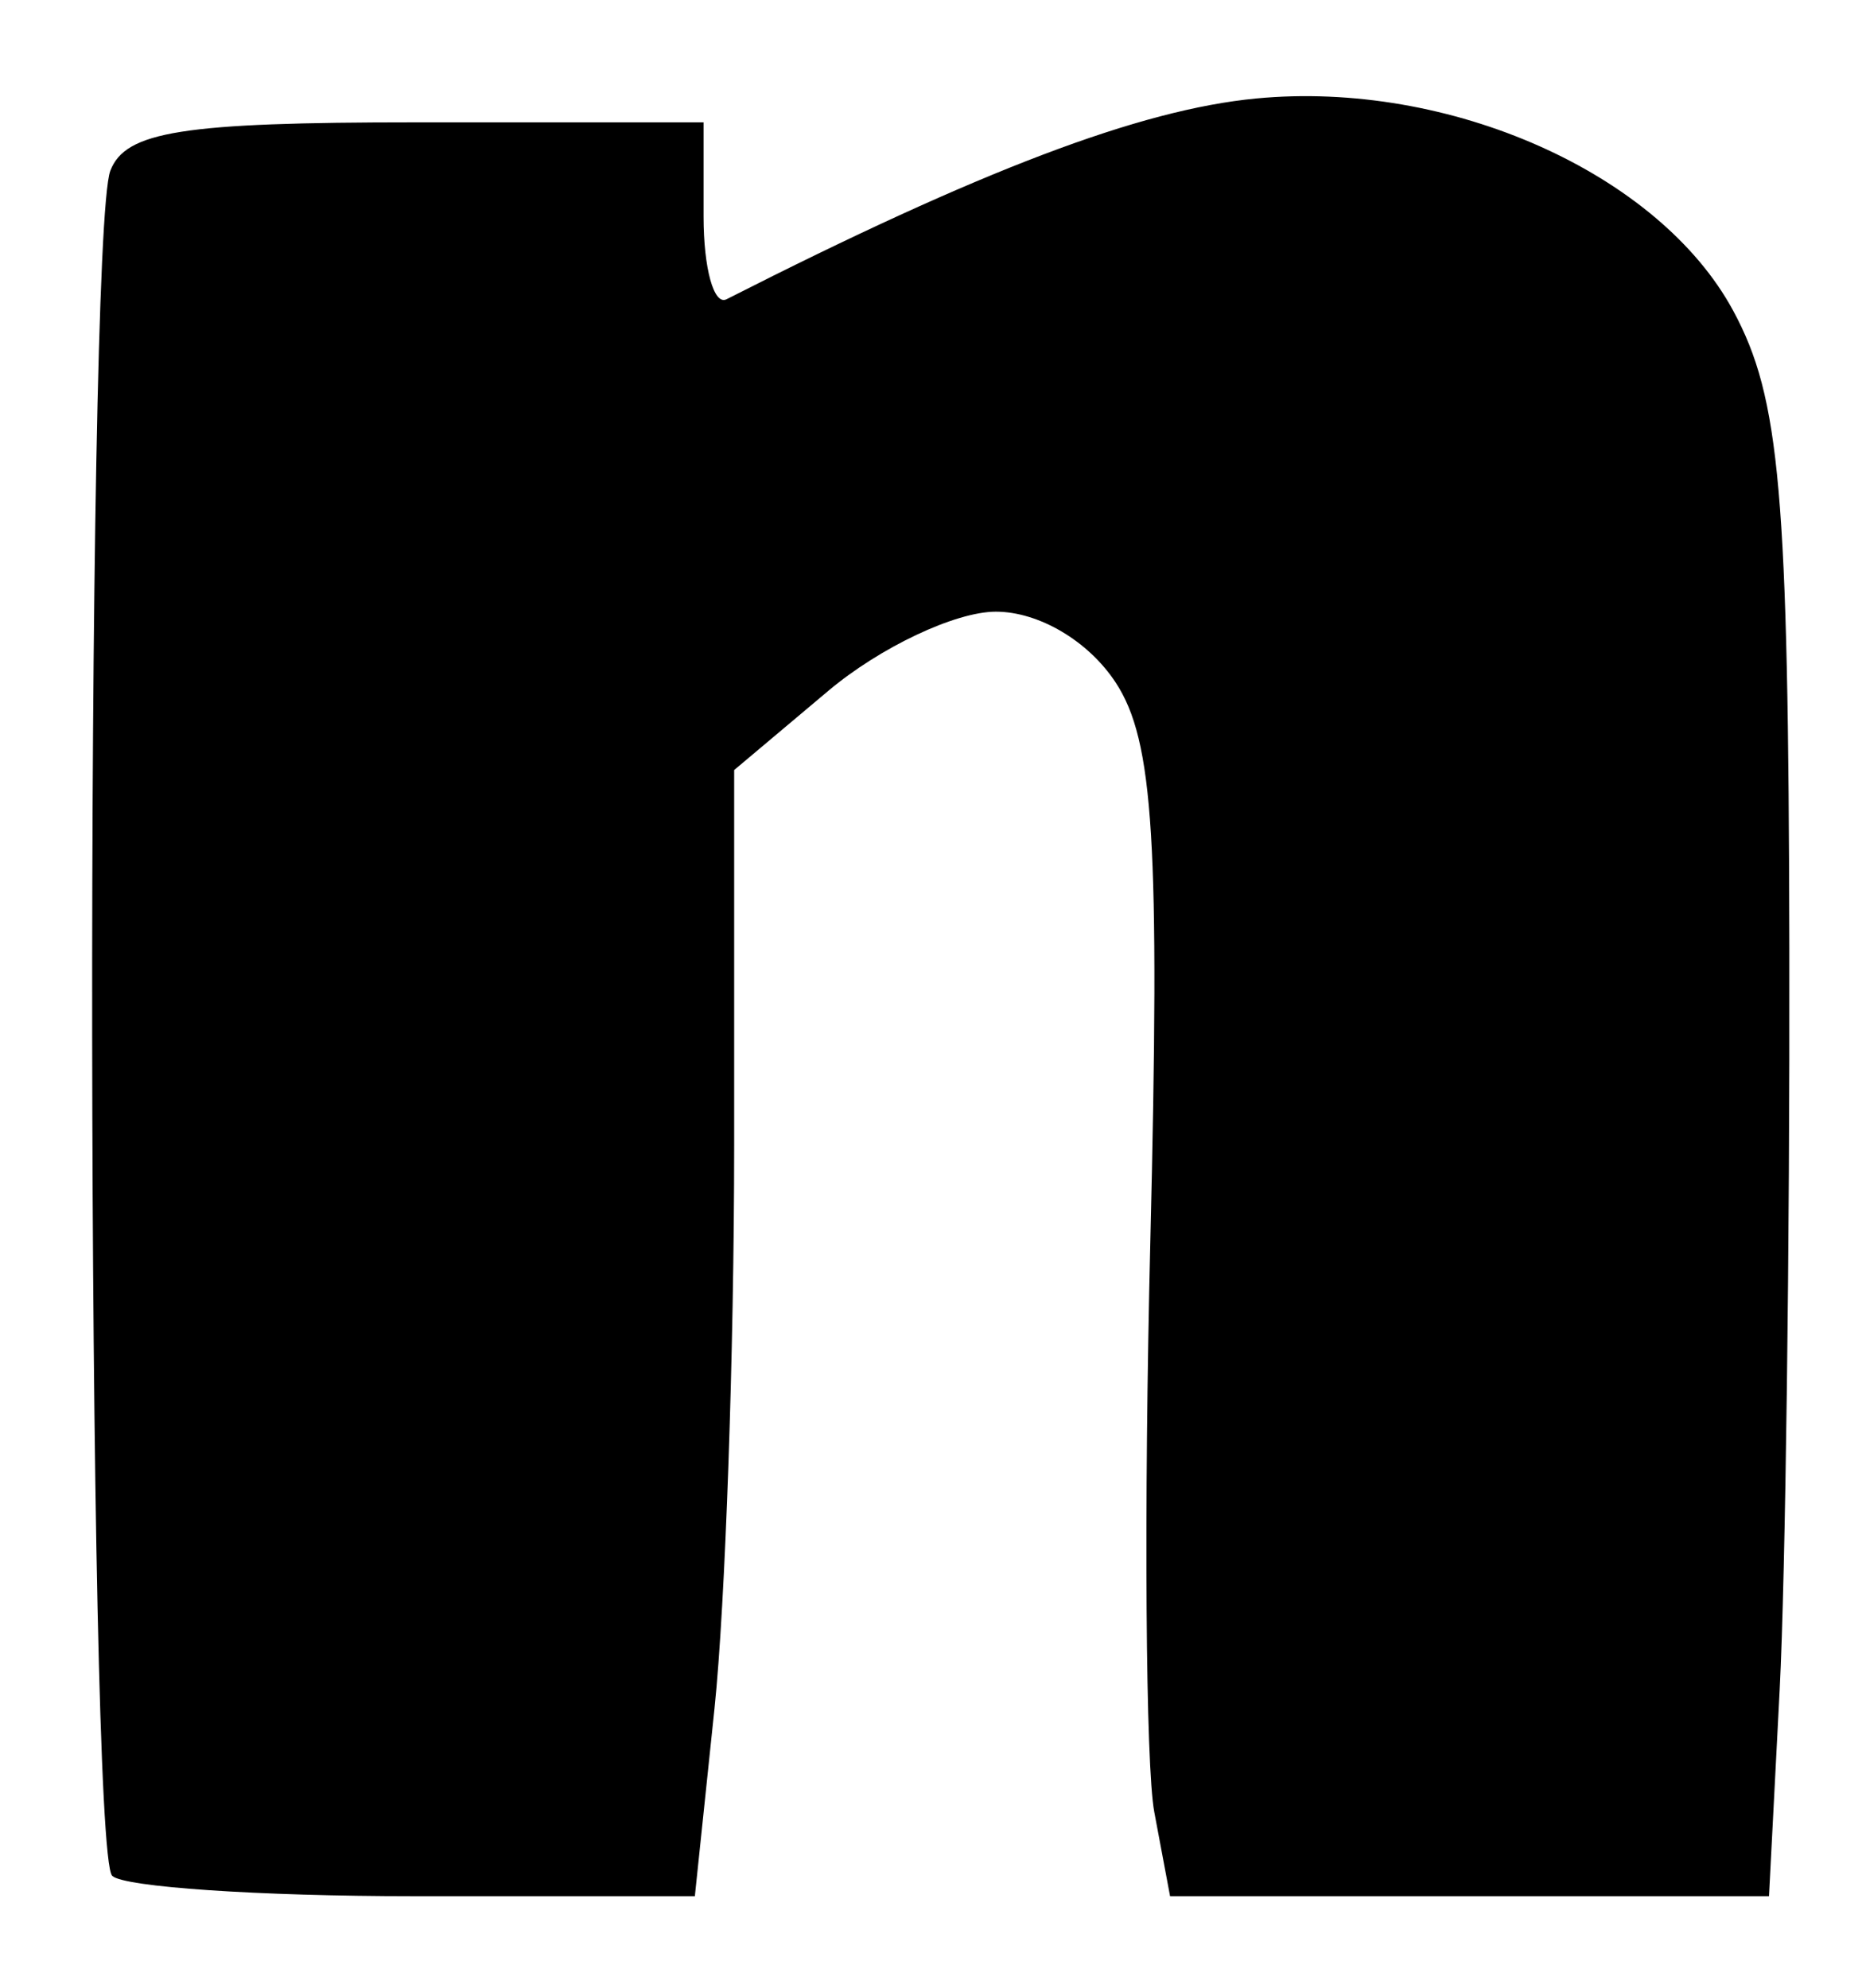 <svg viewBox="0 0 61 65"><path d="M 3.667,61.333 C 2.834,60.5 2.777,7.744 3.607,5.582 C 4.101,4.295 5.964,4.0 13.607,4.0 L 23.0,4.0 L 23.0,7.083 C 23.0,8.779 23.337,9.995 23.75,9.785 C 32.06,5.561 37.27,3.584 41.054,3.221 C 47.379,2.613 54.229,5.66 56.66,10.162 C 58.195,13.007 58.466,16.084 58.494,31.0 C 58.511,40.625 58.369,51.538 58.178,55.25 L 57.829,62.0 L 48.04,62.0 L 38.25,62.0 L 37.734,59.25 C 37.45,57.737 37.392,49.331 37.605,40.569 C 37.922,27.528 37.717,24.217 36.473,22.319 C 35.583,20.96 33.96,20 32.554,20 C 31.234,20 28.769,21.165 27.077,22.589 L 24.0,25.178 L 24.0,37.442 C 24.0,44.188 23.711,52.473 23.358,55.853 L 22.715,62.0 L 13.524,62.0 C 8.469,62.0 4.033,61.7 3.667,61.333 Z " fill-rule="evenodd" /></svg>
